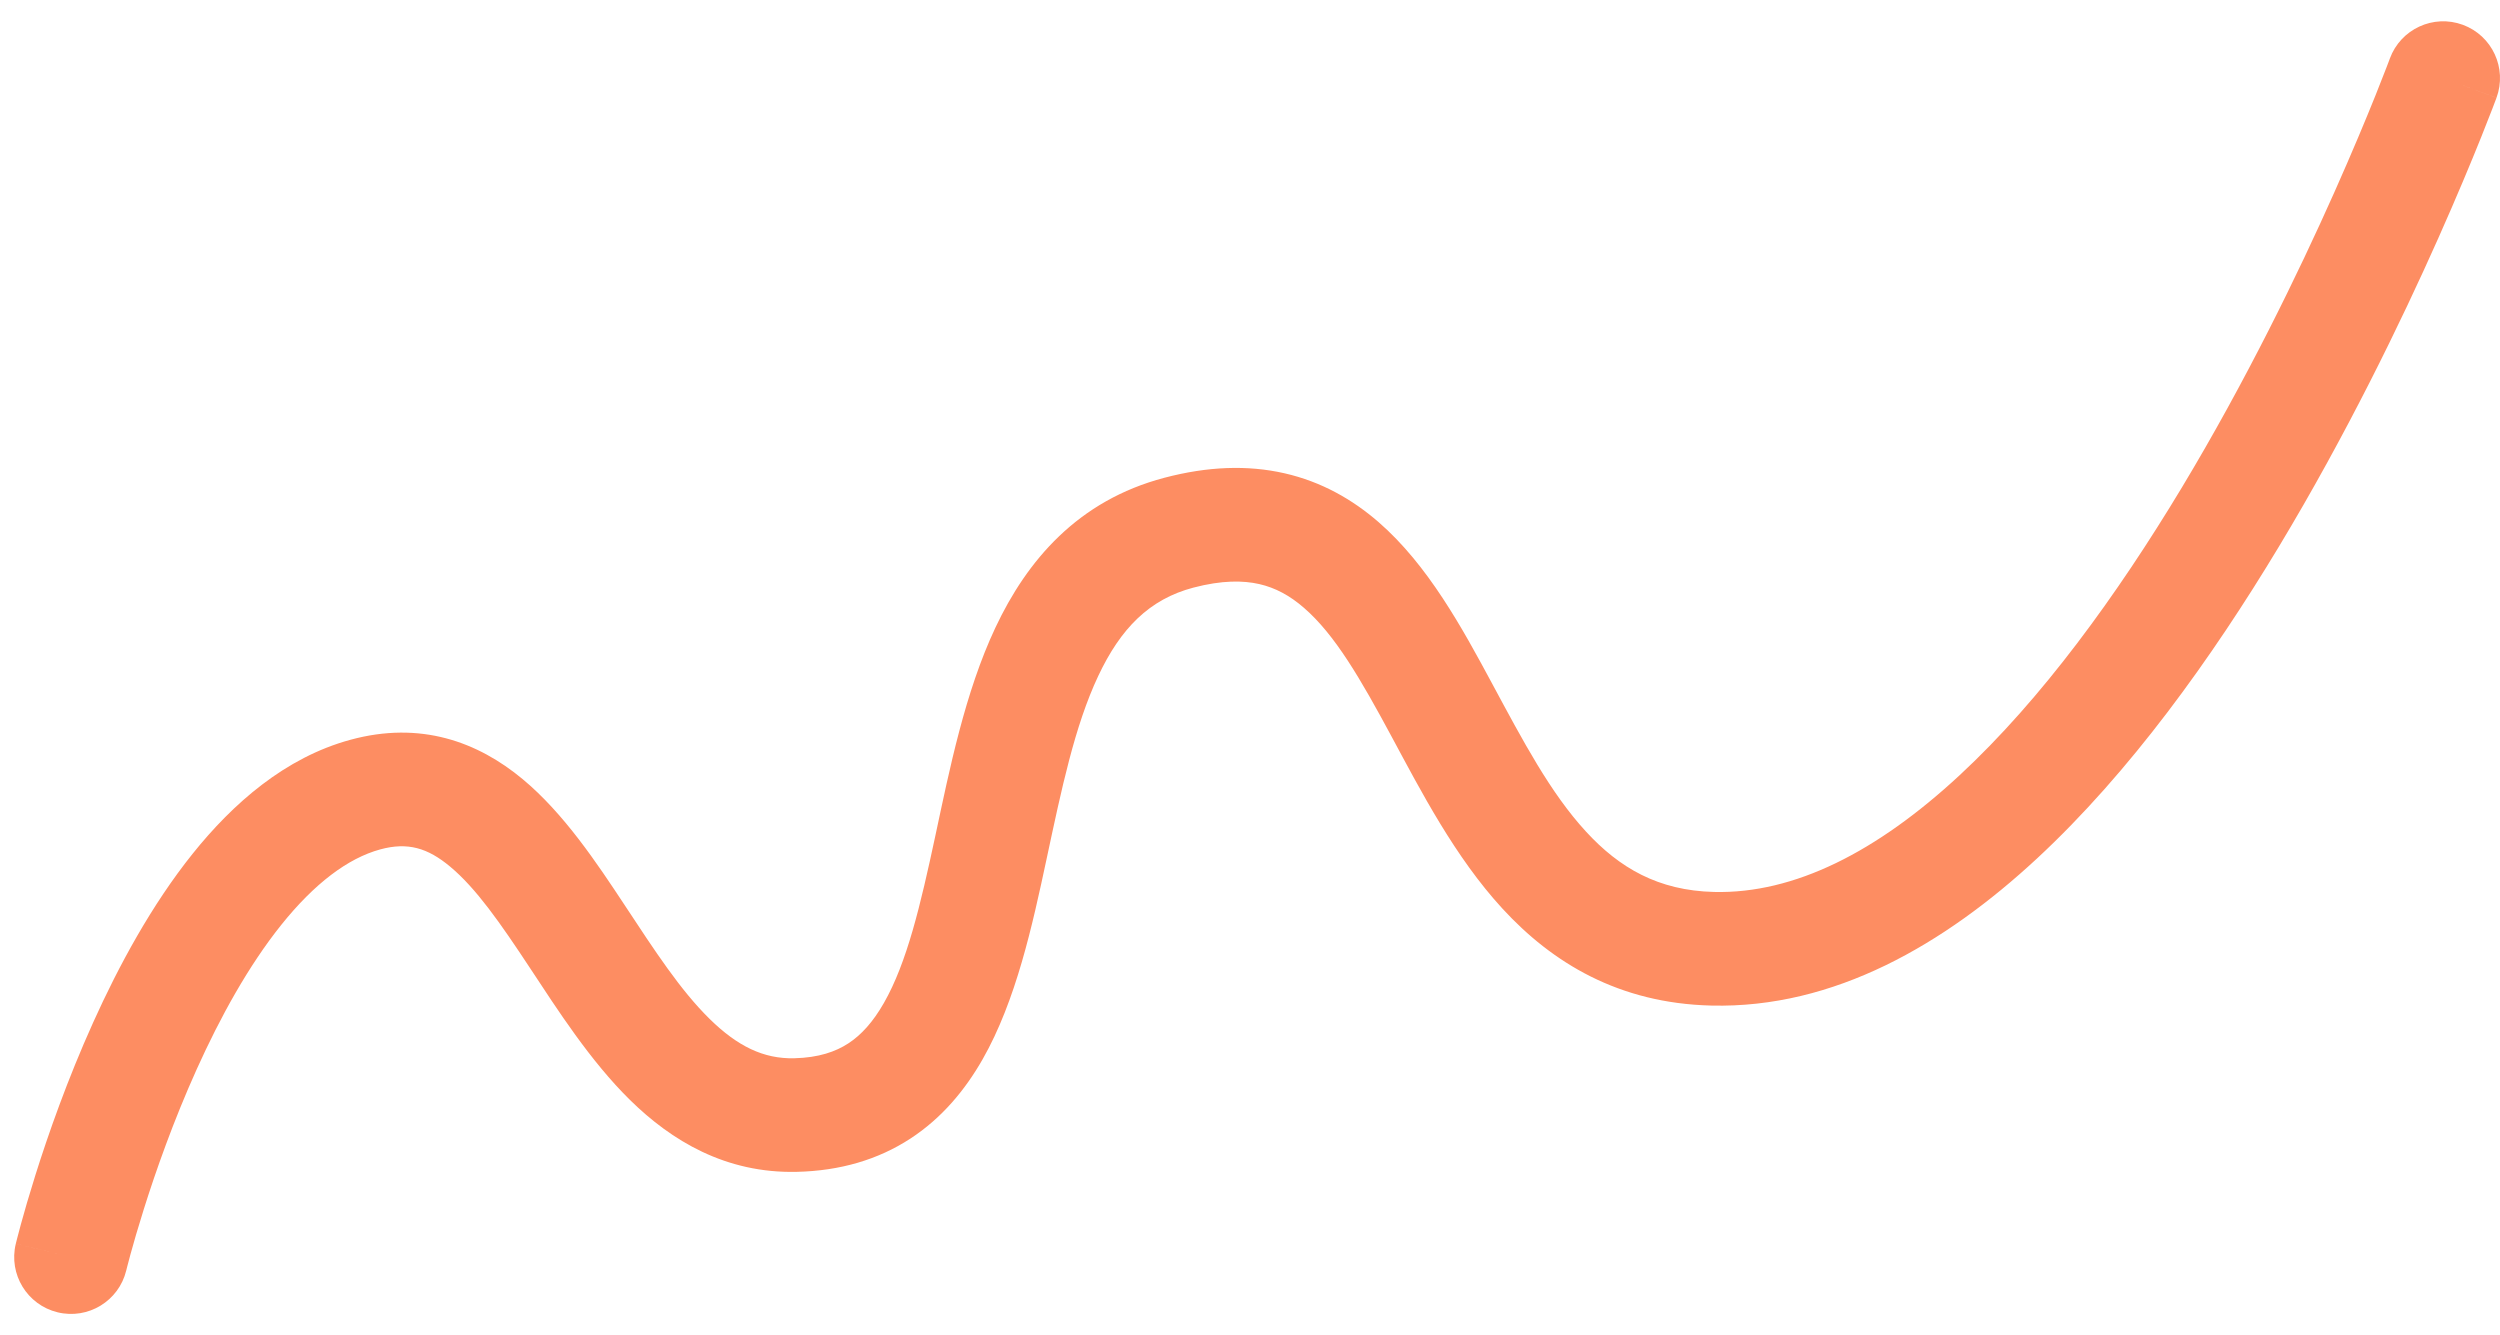 <svg width="88" height="47" viewBox="0 0 88 47" fill="none" xmlns="http://www.w3.org/2000/svg">
<path d="M0.556 43.78C0.296 44.853 0.956 45.934 2.03 46.194C3.103 46.454 4.184 45.794 4.444 44.72L0.556 43.78ZM12.858 27.97L13.384 29.899L12.858 27.97ZM28 39.25L28.046 41.249L28 39.25ZM41.5 18.75L40.992 16.816L41.5 18.75ZM60.286 33.397L60.237 35.396L60.286 33.397ZM87.877 3.441C88.258 2.404 87.728 1.255 86.691 0.873C85.654 0.492 84.505 1.023 84.123 2.059L87.877 3.441ZM2.5 44.25C4.444 44.72 4.444 44.721 4.444 44.721C4.444 44.721 4.444 44.721 4.444 44.721C4.444 44.721 4.444 44.721 4.444 44.721C4.444 44.72 4.444 44.719 4.445 44.716C4.446 44.712 4.448 44.703 4.451 44.692C4.457 44.669 4.466 44.633 4.478 44.585C4.503 44.489 4.541 44.343 4.592 44.155C4.695 43.779 4.851 43.233 5.06 42.57C5.478 41.24 6.102 39.46 6.925 37.636C7.753 35.8 8.752 33.989 9.901 32.555C11.065 31.102 12.243 30.211 13.384 29.899L12.332 26.041C10.037 26.666 8.201 28.279 6.779 30.054C5.341 31.849 4.181 33.991 3.279 35.991C2.371 38.002 1.694 39.94 1.244 41.37C1.019 42.087 0.848 42.681 0.734 43.1C0.677 43.309 0.633 43.475 0.604 43.59C0.589 43.648 0.577 43.693 0.57 43.725C0.566 43.741 0.562 43.754 0.56 43.763C0.559 43.767 0.558 43.771 0.558 43.774C0.557 43.775 0.557 43.776 0.557 43.777C0.557 43.778 0.556 43.779 0.556 43.779C0.556 43.779 0.556 43.78 2.5 44.25ZM13.384 29.899C14.356 29.634 15.057 29.85 15.841 30.502C16.755 31.262 17.605 32.481 18.653 34.07C19.626 35.544 20.775 37.342 22.177 38.72C23.636 40.153 25.541 41.307 28.046 41.249L27.954 37.251C26.876 37.276 25.957 36.826 24.98 35.867C23.947 34.852 23.049 33.468 21.992 31.866C21.011 30.38 19.848 28.631 18.398 27.426C16.817 26.112 14.801 25.367 12.332 26.041L13.384 29.899ZM28.046 41.249C29.572 41.214 30.907 40.82 32.042 40.081C33.163 39.35 33.978 38.356 34.589 37.285C35.765 35.223 36.341 32.569 36.838 30.244C37.368 27.768 37.827 25.56 38.657 23.796C39.445 22.122 40.454 21.093 42.008 20.684L40.992 16.816C37.937 17.619 36.15 19.731 35.038 22.093C33.968 24.365 33.423 27.089 32.927 29.407C32.398 31.877 31.926 33.88 31.114 35.303C30.731 35.975 30.316 36.431 29.859 36.729C29.415 37.018 28.821 37.23 27.954 37.251L28.046 41.249ZM42.008 20.684C43.014 20.42 43.757 20.43 44.325 20.559C44.889 20.688 45.398 20.96 45.901 21.397C46.992 22.343 47.885 23.885 48.987 25.933C50.013 27.838 51.213 30.165 52.885 31.982C54.641 33.891 56.98 35.316 60.237 35.396L60.335 31.397C58.367 31.349 57.002 30.549 55.829 29.274C54.571 27.907 53.616 26.093 52.509 24.037C51.48 22.125 50.265 19.887 48.523 18.376C47.609 17.583 46.521 16.957 45.212 16.659C43.908 16.362 42.503 16.418 40.992 16.816L42.008 20.684ZM60.237 35.396C64.563 35.502 68.444 33.24 71.698 30.223C74.974 27.185 77.854 23.166 80.22 19.237C82.596 15.292 84.506 11.35 85.82 8.402C86.478 6.926 86.99 5.693 87.338 4.826C87.512 4.393 87.645 4.05 87.736 3.814C87.781 3.696 87.816 3.605 87.839 3.542C87.851 3.511 87.86 3.486 87.866 3.469C87.869 3.461 87.872 3.454 87.874 3.45C87.875 3.447 87.875 3.445 87.876 3.444C87.876 3.443 87.876 3.442 87.876 3.442C87.877 3.441 87.877 3.441 86 2.75C84.123 2.059 84.123 2.059 84.123 2.059C84.123 2.059 84.123 2.059 84.123 2.059C84.123 2.059 84.123 2.06 84.122 2.062C84.121 2.064 84.119 2.069 84.117 2.075C84.112 2.088 84.105 2.108 84.095 2.136C84.074 2.19 84.043 2.273 84.001 2.382C83.917 2.6 83.792 2.923 83.626 3.336C83.294 4.163 82.802 5.349 82.167 6.773C80.895 9.627 79.058 13.412 76.794 17.173C74.519 20.95 71.865 24.613 68.978 27.289C66.07 29.986 63.161 31.466 60.335 31.397L60.237 35.396Z" fill="rgba(253, 141, 98, 1)"/>
</svg>
